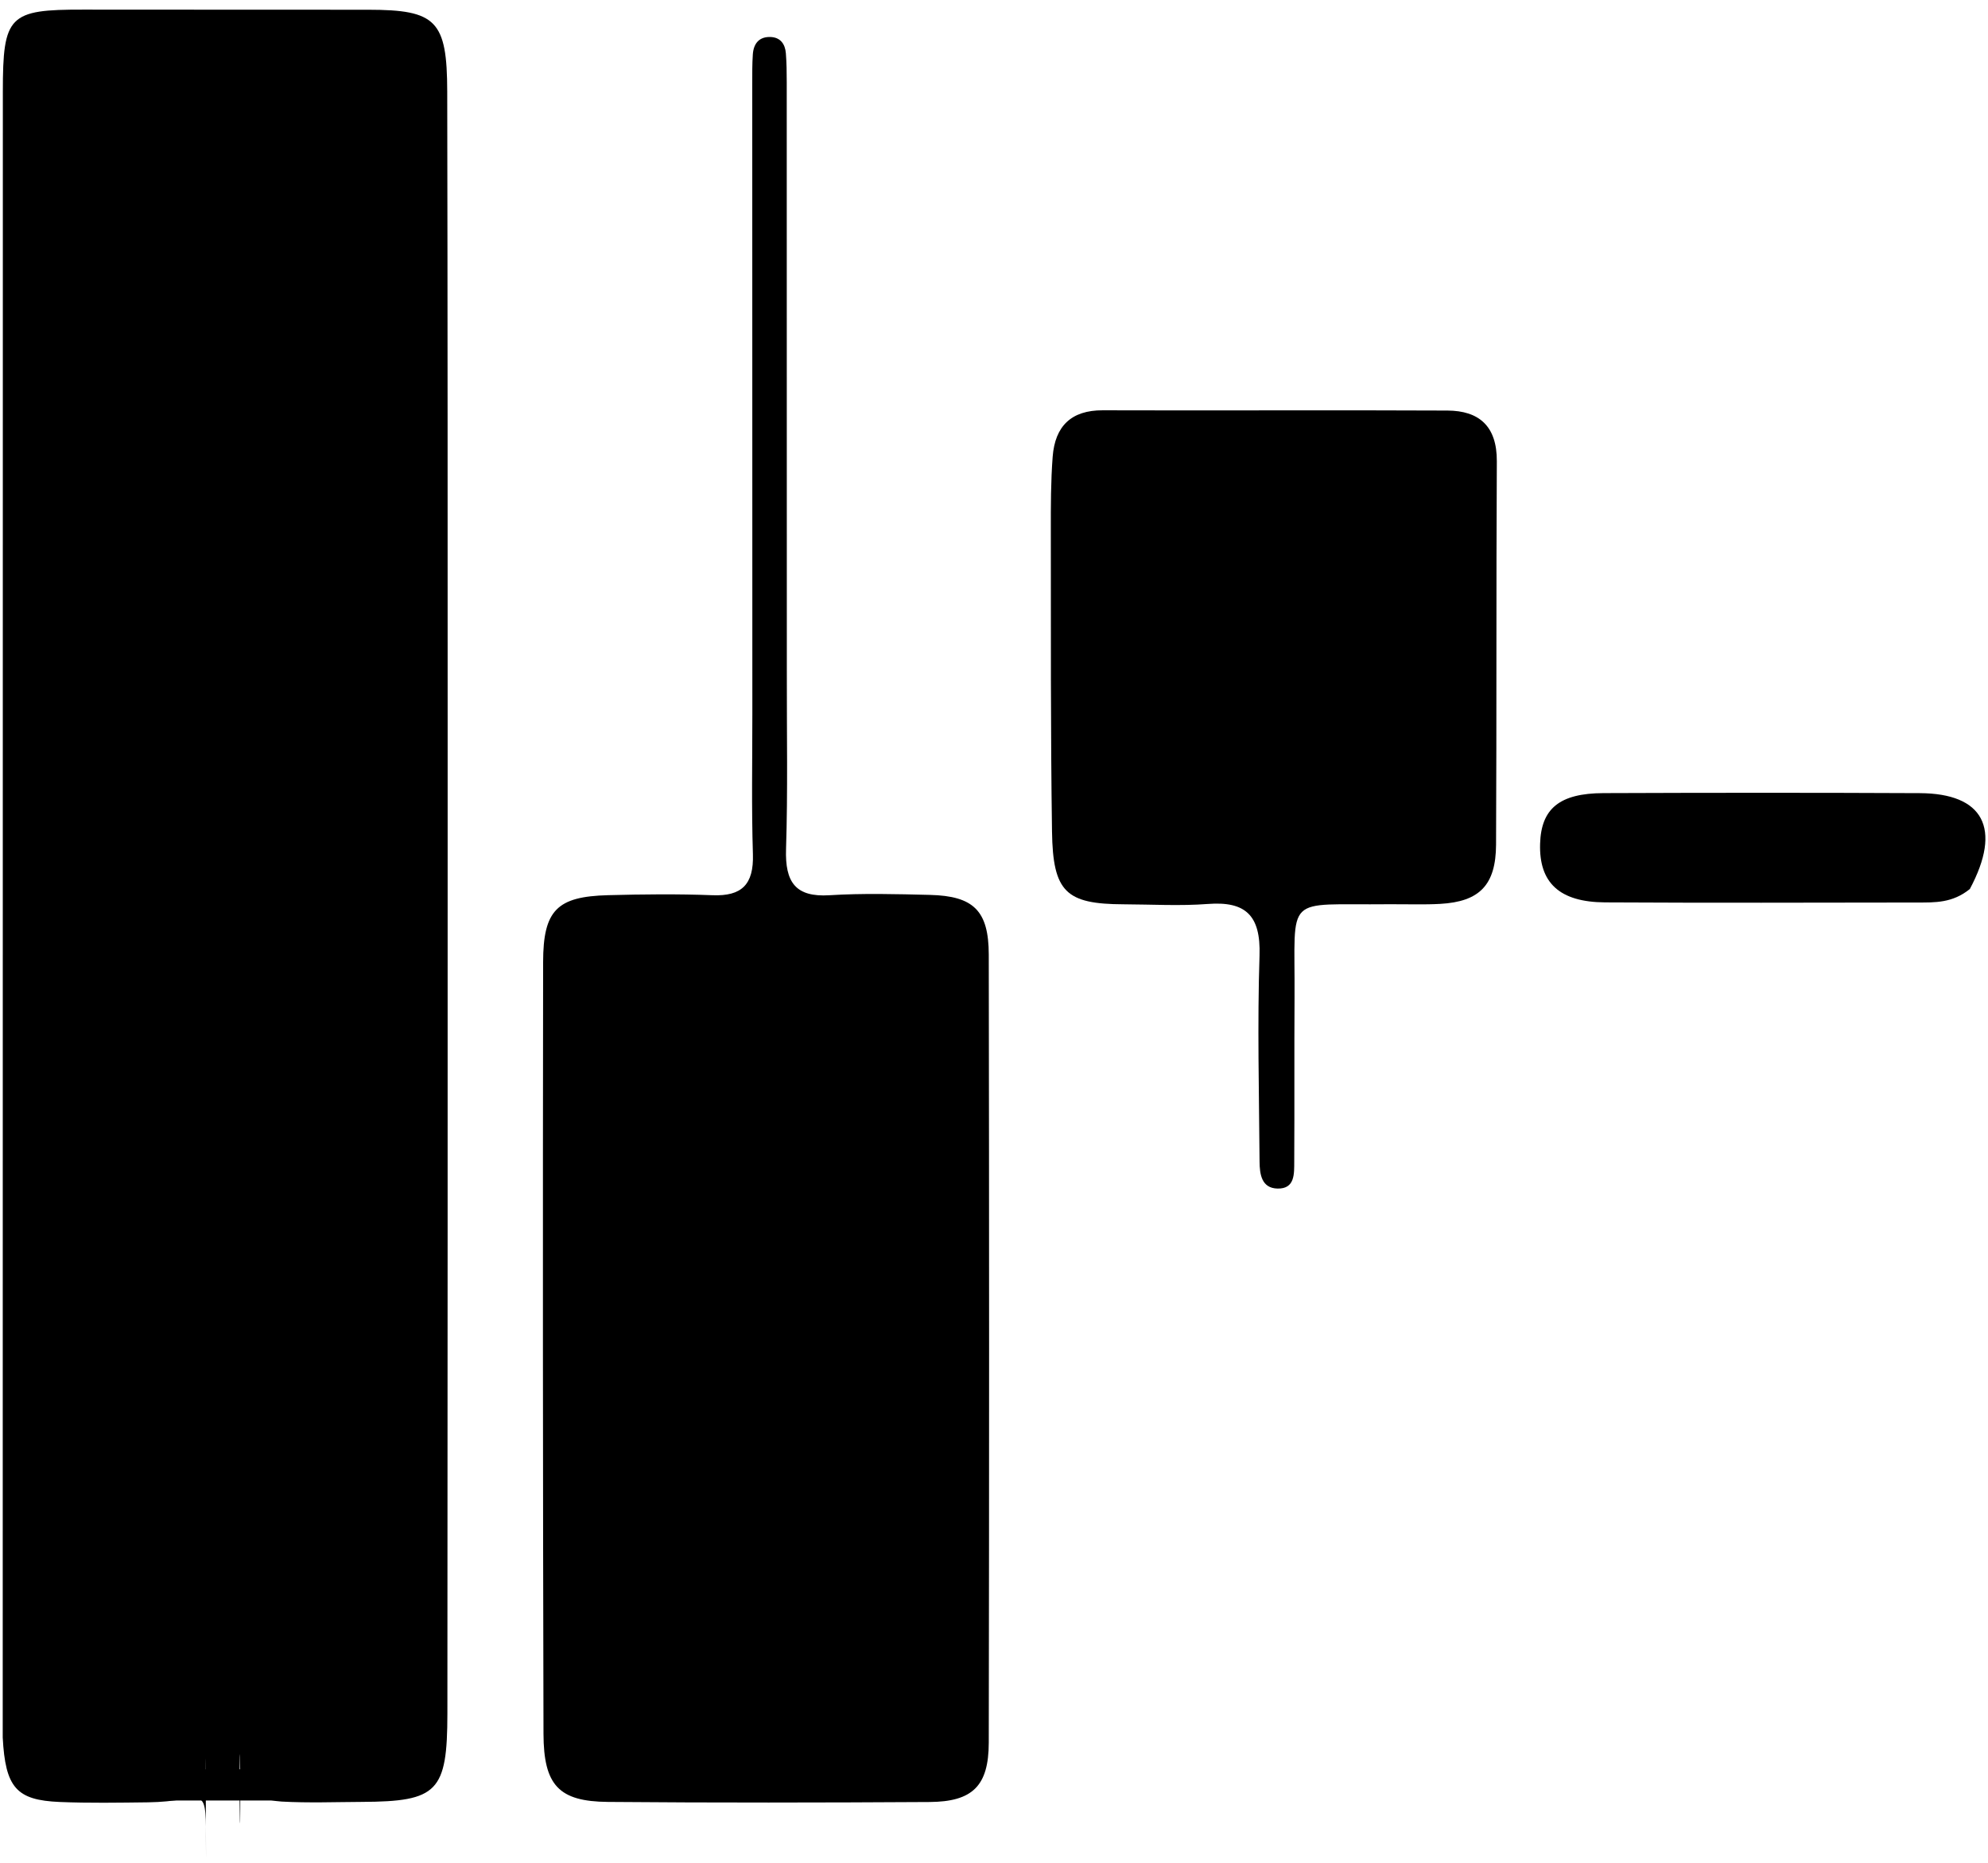 <svg width="191" height="179" viewBox="0 0 191 179" fill="none" xmlns="http://www.w3.org/2000/svg">
<path d="M0.261 166.937C0.269 114.001 0.267 61.396 0.273 8.791C0.273 1.477 0.856 0.912 7.982 0.924C17.12 0.939 26.258 0.925 35.395 0.936C41.911 0.944 42.955 1.97 42.968 8.8C43.01 29.948 43.008 51.095 43.009 72.243C43.01 103.039 43.01 133.836 42.984 164.632C42.978 172.173 42.042 173.097 34.777 173.134C32.203 173.147 29.623 173.245 27.057 173.102C24.026 172.932 23.084 170.939 23.019 172.842C23.128 181.696 23.083 162.047 23.019 170.902C23.009 172.316 23.684 172.603 21.255 172.461C19.297 172.347 19.796 172.295 19.788 170.937C19.738 162.478 19.805 184.959 19.788 176.5C19.778 171.17 19.576 173.111 14.227 173.175C11.396 173.209 8.562 173.258 5.735 173.142C1.576 172.97 0.514 171.765 0.261 166.937Z" fill="black"/>
<path d="M75.596 64.534C75.586 70.48 75.697 76.034 75.52 81.579C75.418 84.77 76.428 86.221 79.696 86.018C82.901 85.819 86.129 85.907 89.344 85.986C93.53 86.089 94.99 87.498 94.997 91.721C95.038 116.96 95.042 142.199 94.997 167.438C94.99 171.606 93.439 173.12 89.292 173.145C78.998 173.207 68.704 173.224 58.411 173.136C53.7 173.096 52.229 171.552 52.217 166.582C52.155 141.872 52.147 117.162 52.181 92.451C52.187 87.446 53.525 86.141 58.42 86.013C61.764 85.925 65.115 85.888 68.455 86.017C71.25 86.126 72.428 85.005 72.337 82.077C72.197 77.589 72.283 73.093 72.283 68.6C72.278 24.729 72.275 51.858 72.274 7.987C72.274 7.063 72.265 6.136 72.33 5.216C72.406 4.14 72.981 3.497 74.074 3.557C74.984 3.607 75.434 4.237 75.503 5.115C75.575 6.034 75.587 6.961 75.587 7.885C75.593 50.302 75.594 21.72 75.596 64.534Z" fill="black"/>
<path d="M133.38 86.883C123.254 86.992 124.438 85.76 124.375 95.771C124.342 101.052 124.377 106.333 124.346 111.613C124.339 112.781 124.423 114.233 122.747 114.202C121.198 114.173 121.023 112.808 121.014 111.603C120.965 105.002 120.797 98.396 121.011 91.803C121.136 87.937 119.659 86.581 116.046 86.857C113.361 87.061 110.65 86.9 107.95 86.889C102.423 86.868 101.159 85.721 101.074 79.912C100.934 70.277 100.971 60.639 100.96 51.002C100.957 48.627 100.956 46.244 101.137 43.88C101.365 40.925 102.942 39.413 105.947 39.423C116.988 39.46 128.029 39.394 139.07 39.448C142.085 39.463 143.829 40.928 143.81 44.325C143.743 56.601 143.797 68.878 143.736 81.154C143.717 85.043 142.146 86.634 138.379 86.848C136.841 86.935 135.294 86.875 133.38 86.883Z" fill="black"/>
<path d="M189.255 85.421C187.585 86.777 185.888 86.715 184.227 86.718C174.222 86.732 164.217 86.76 154.213 86.705C149.822 86.681 147.853 84.813 147.967 81.065C148.069 77.699 149.832 76.222 154.051 76.206C164.184 76.167 174.317 76.161 184.45 76.209C190.538 76.238 192.376 79.574 189.255 85.421Z" fill="black"/>
<path d="M15 170H27V173H15V170Z" fill="black"/>
</svg>

